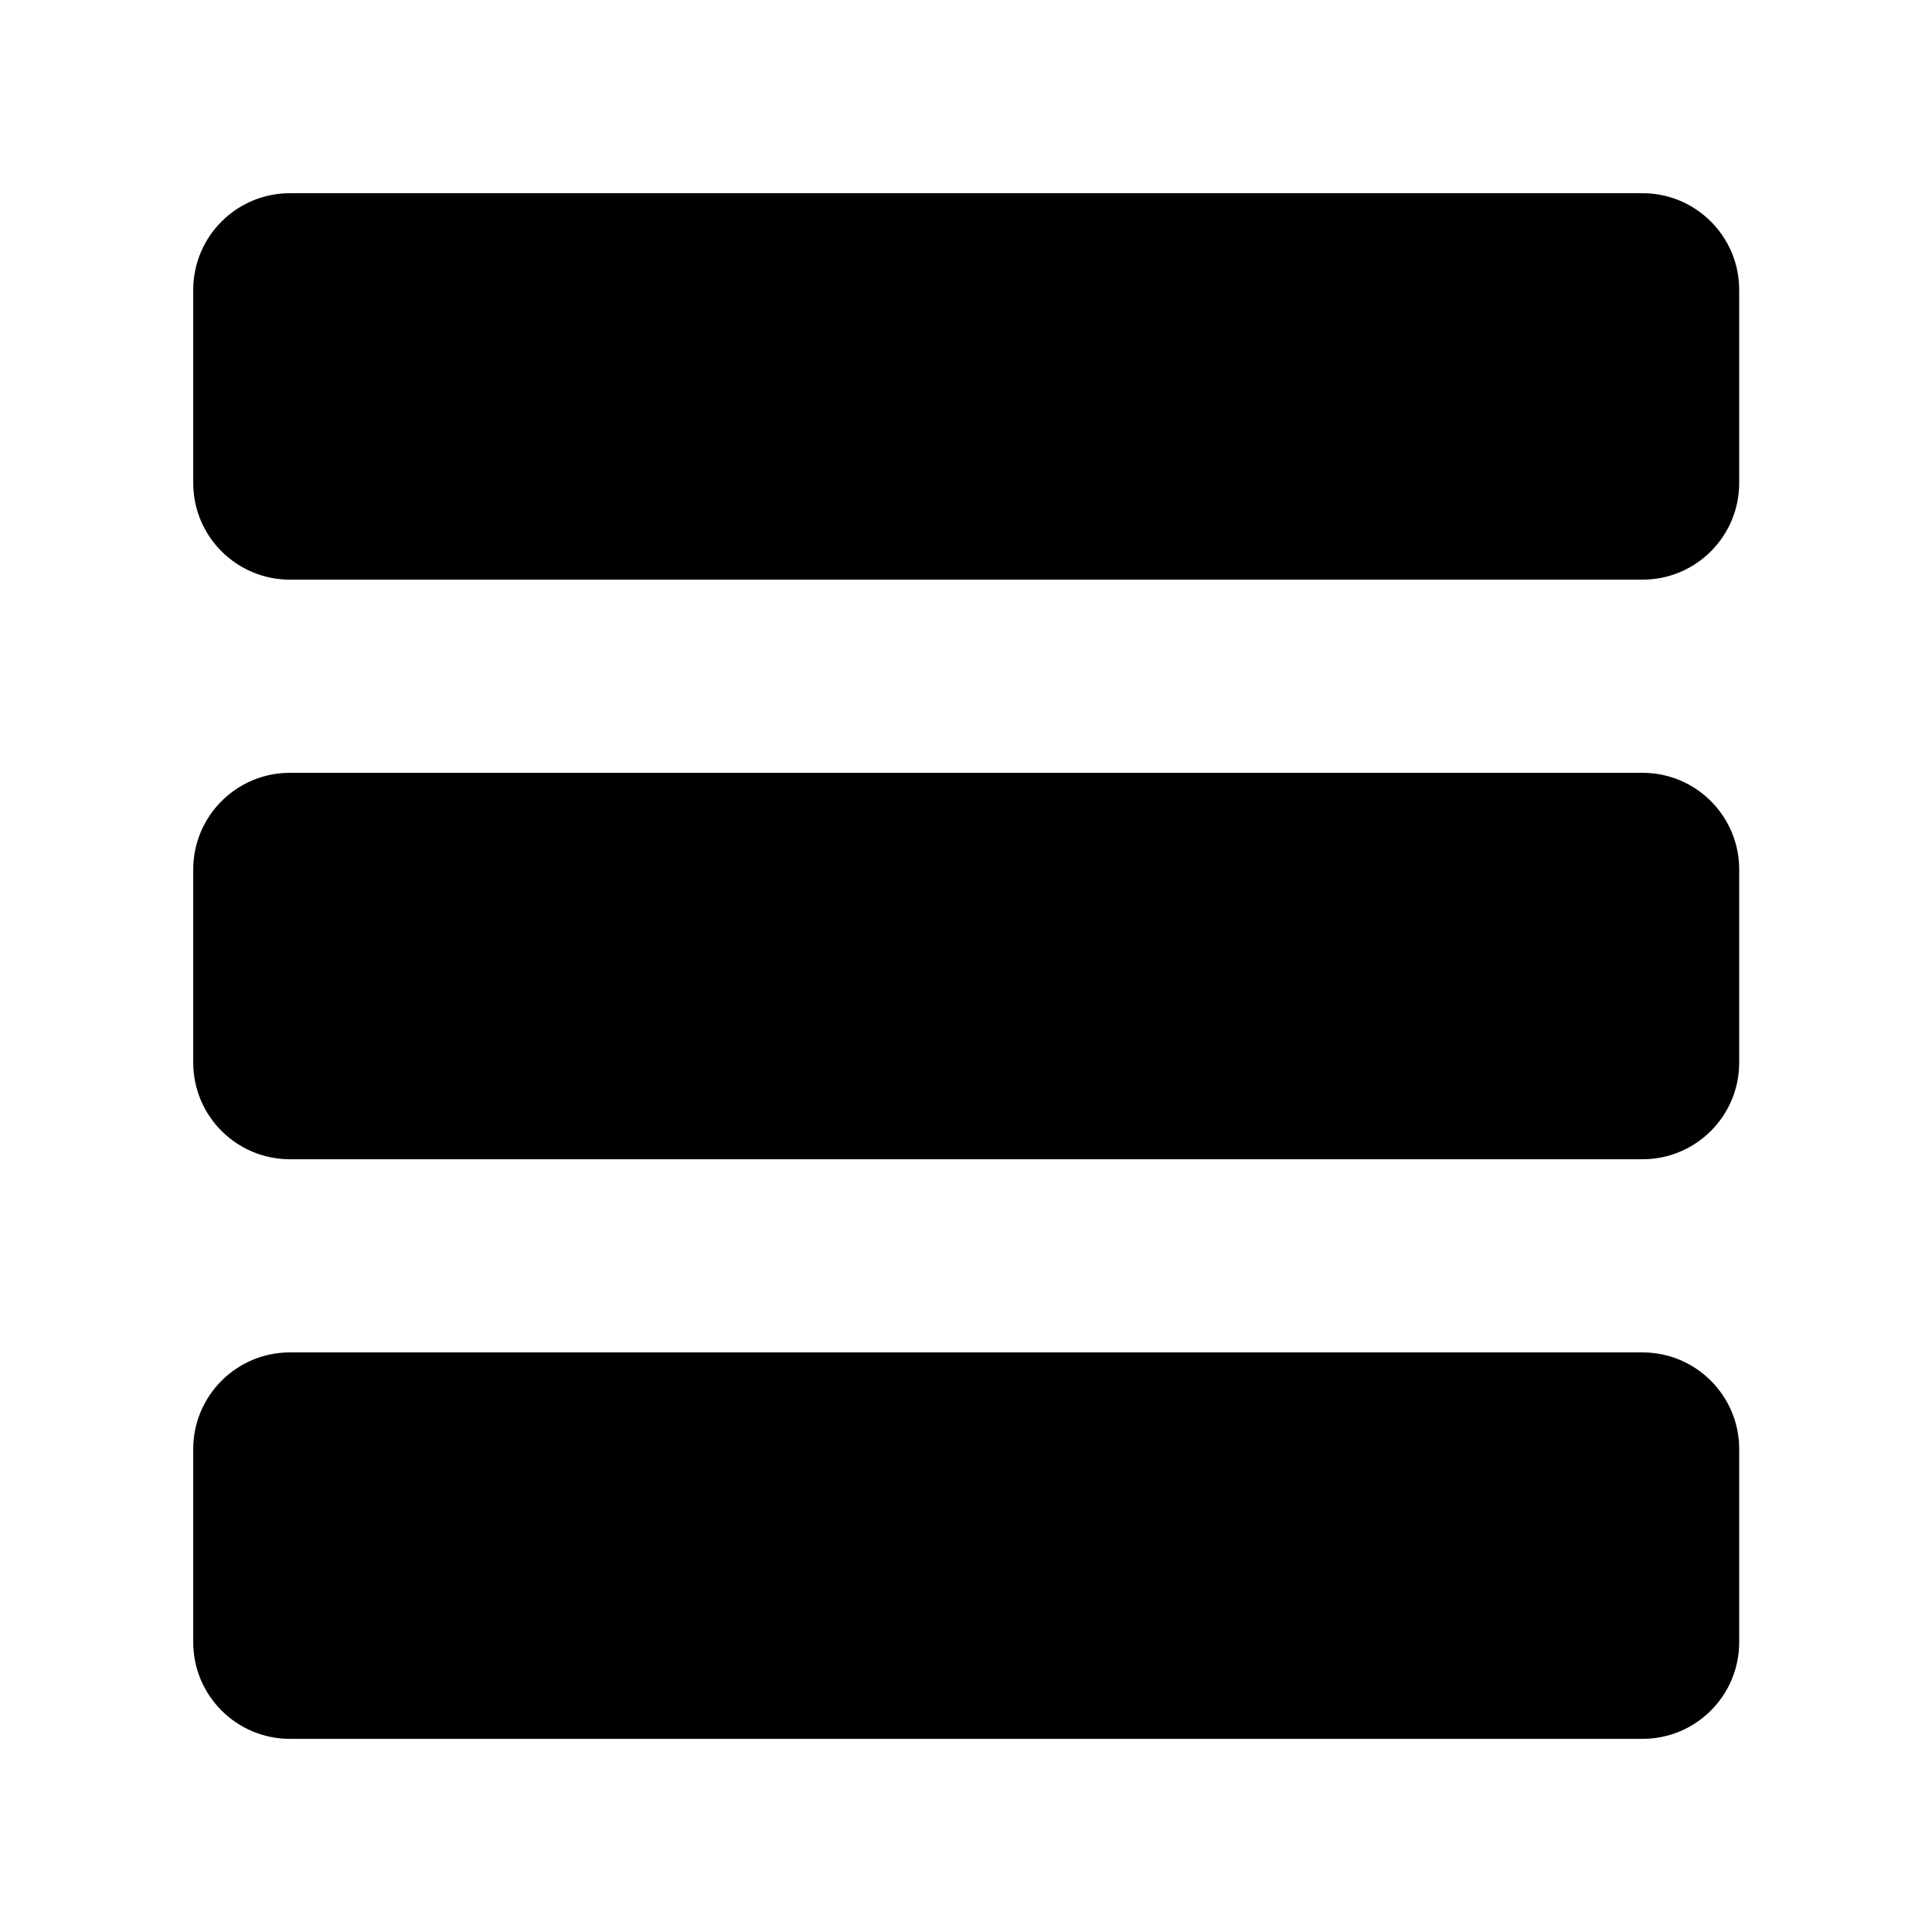 <?xml version="1.0" encoding="UTF-8" standalone="no"?>
<!DOCTYPE svg PUBLIC "-//W3C//DTD SVG 1.1//EN" "http://www.w3.org/Graphics/SVG/1.1/DTD/svg11.dtd">
<svg width="100%" height="100%" viewBox="0 0 100 100" version="1.1" xmlns="http://www.w3.org/2000/svg" xmlns:xlink="http://www.w3.org/1999/xlink" xml:space="preserve" xmlns:serif="http://www.serif.com/" style="fill-rule:evenodd;clip-rule:evenodd;stroke-linejoin:round;stroke-miterlimit:2;">
    <g transform="matrix(1.036,0,0,1.862,-0.464,15.238)">
        <path d="M87.34,15.985C87.34,14.503 85.177,13.299 82.513,13.299L14.93,13.299C12.265,13.299 10.102,14.503 10.102,15.985L10.102,21.355C10.102,22.838 12.265,24.041 14.93,24.041L82.513,24.041C85.177,24.041 87.34,22.838 87.34,21.355L87.34,15.985Z"/>
    </g>
    <g transform="matrix(1.036,0,0,1.862,-0.464,-14.762)">
        <path d="M87.34,15.985C87.34,14.503 85.177,13.299 82.513,13.299L14.93,13.299C12.265,13.299 10.102,14.503 10.102,15.985L10.102,21.355C10.102,22.838 12.265,24.041 14.93,24.041L82.513,24.041C85.177,24.041 87.34,22.838 87.34,21.355L87.34,15.985Z"/>
    </g>
    <g transform="matrix(1.036,0,0,1.862,-0.464,45.238)">
        <path d="M87.34,15.985C87.34,14.503 85.177,13.299 82.513,13.299L14.93,13.299C12.265,13.299 10.102,14.503 10.102,15.985L10.102,21.355C10.102,22.838 12.265,24.041 14.93,24.041L82.513,24.041C85.177,24.041 87.34,22.838 87.34,21.355L87.34,15.985Z"/>
    </g>
</svg>
